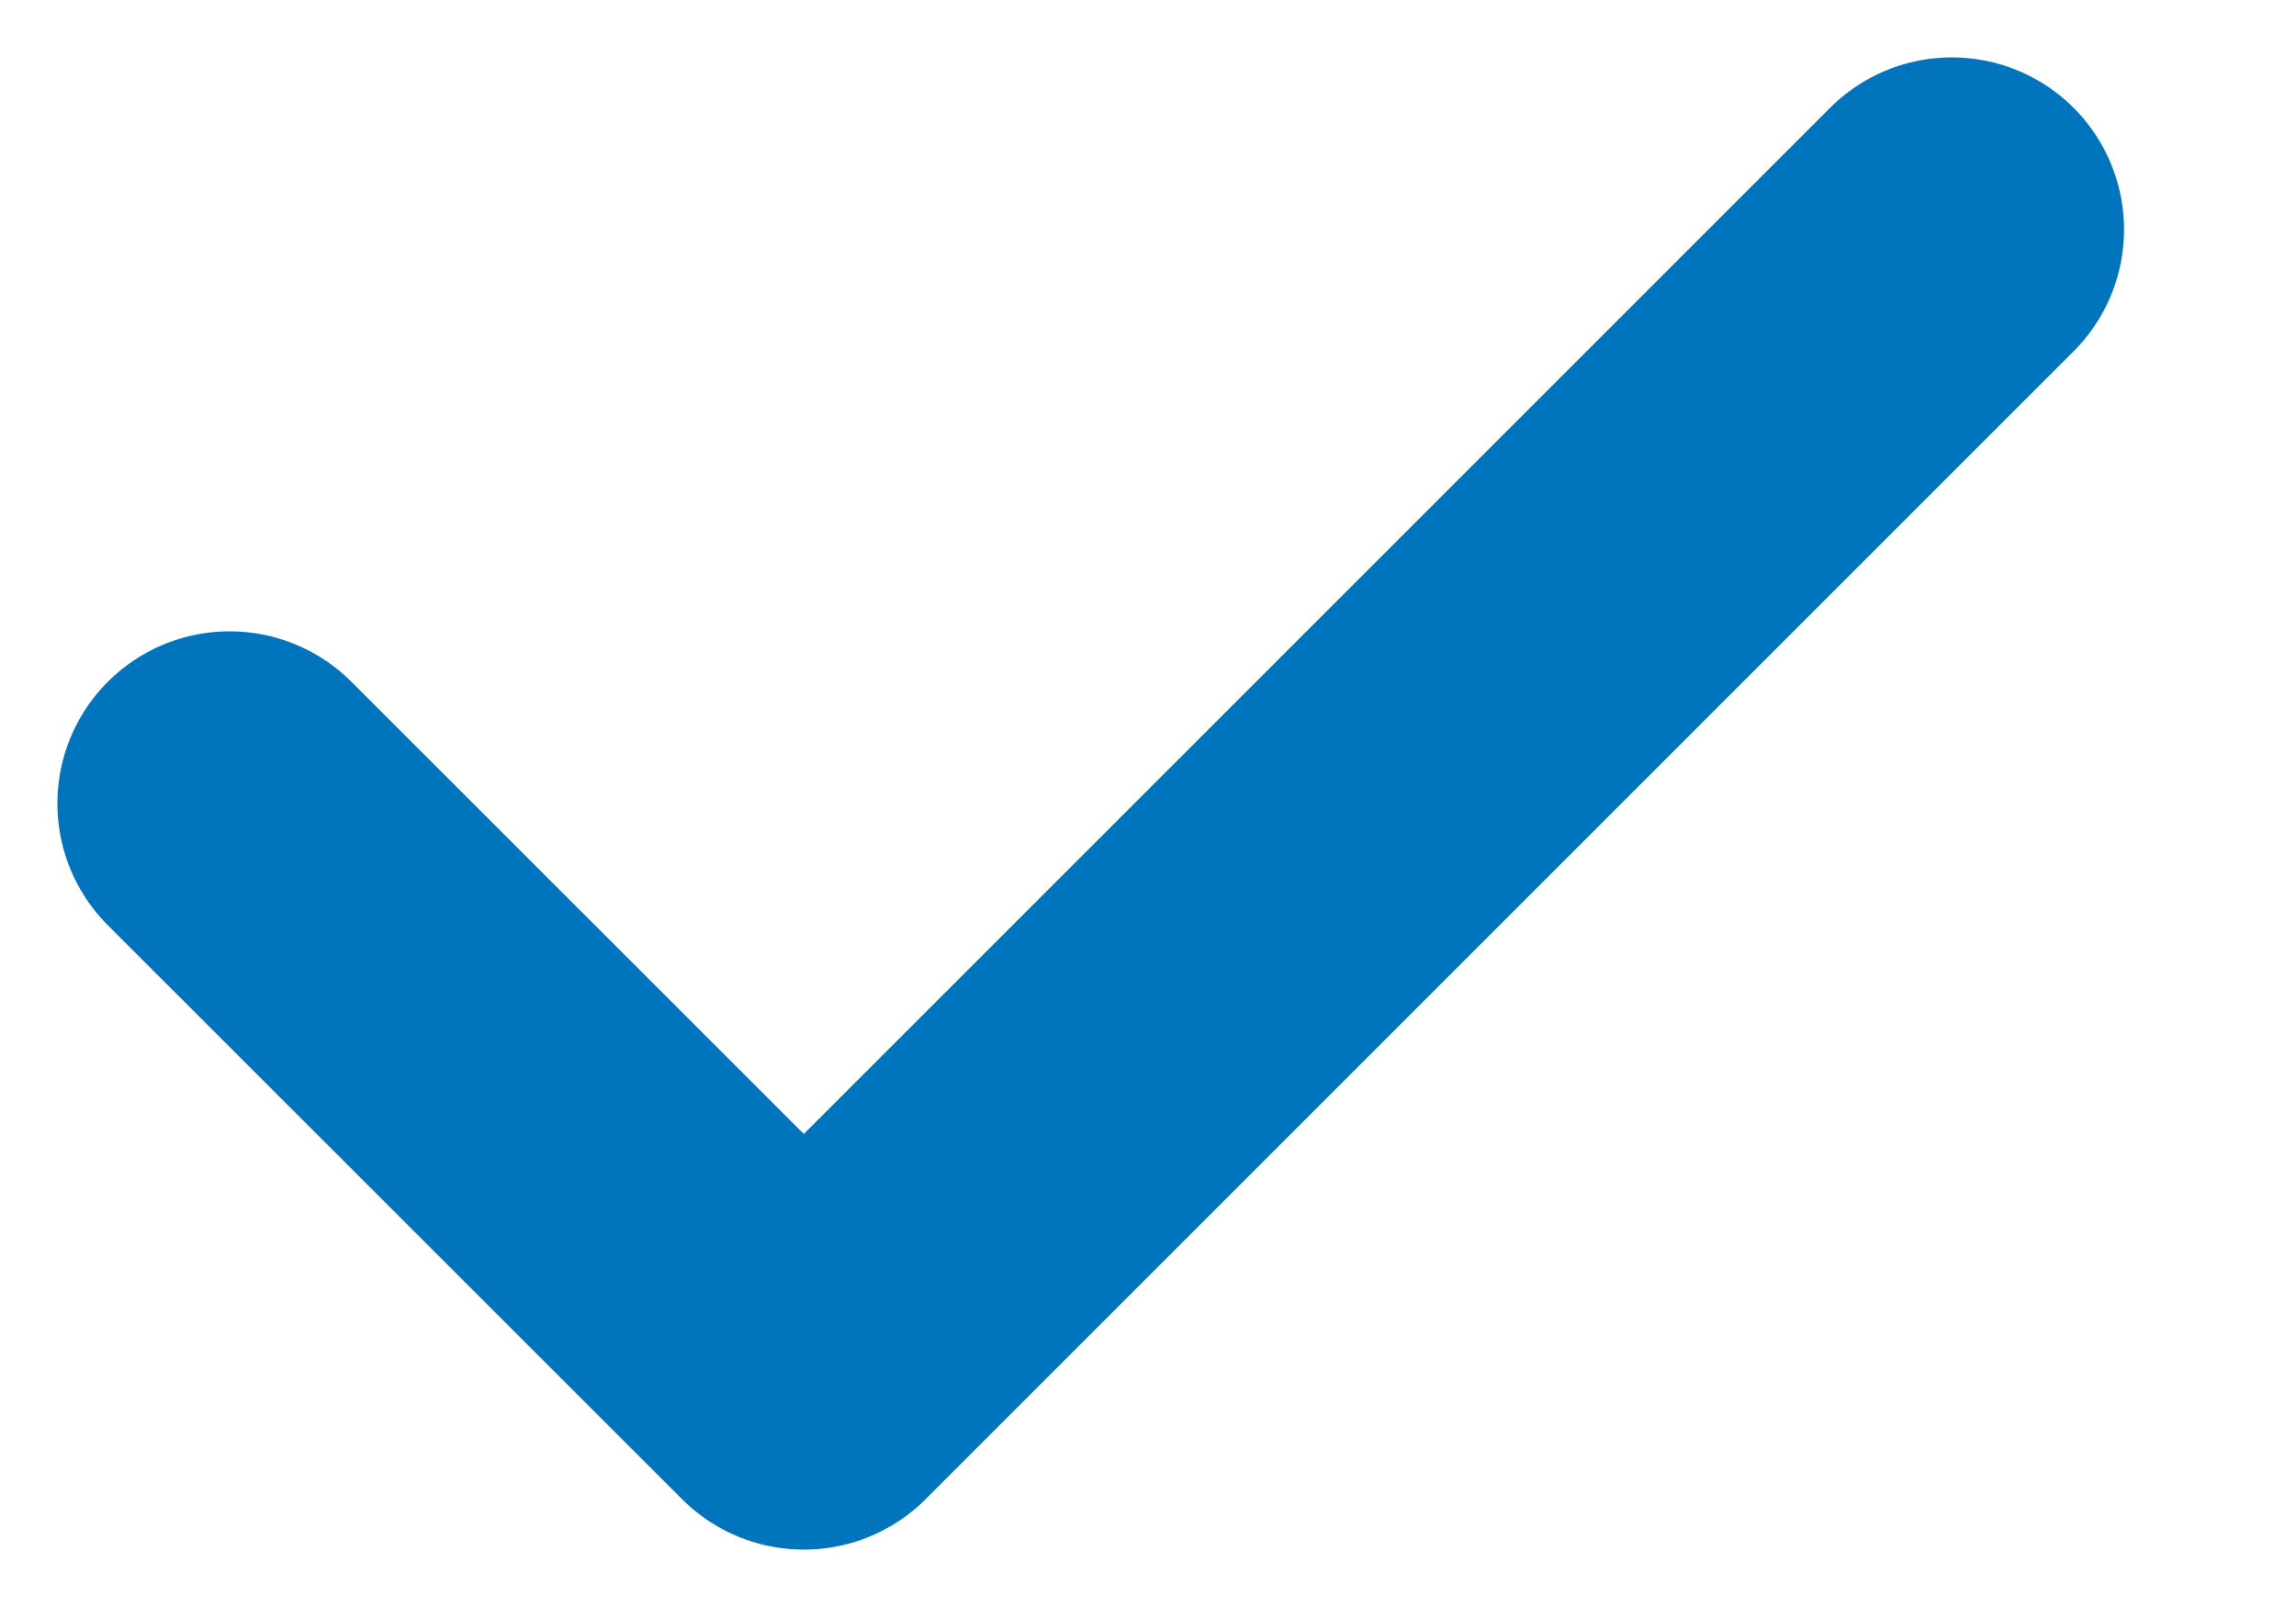 <svg width="10" height="7" viewBox="0 0 10 7" fill="none" xmlns="http://www.w3.org/2000/svg">
<path d="M1 3.5L3.501 6L8.501 1" stroke="#0074BD" stroke-width="1.5" stroke-linecap="round" stroke-linejoin="round"/>
</svg>

